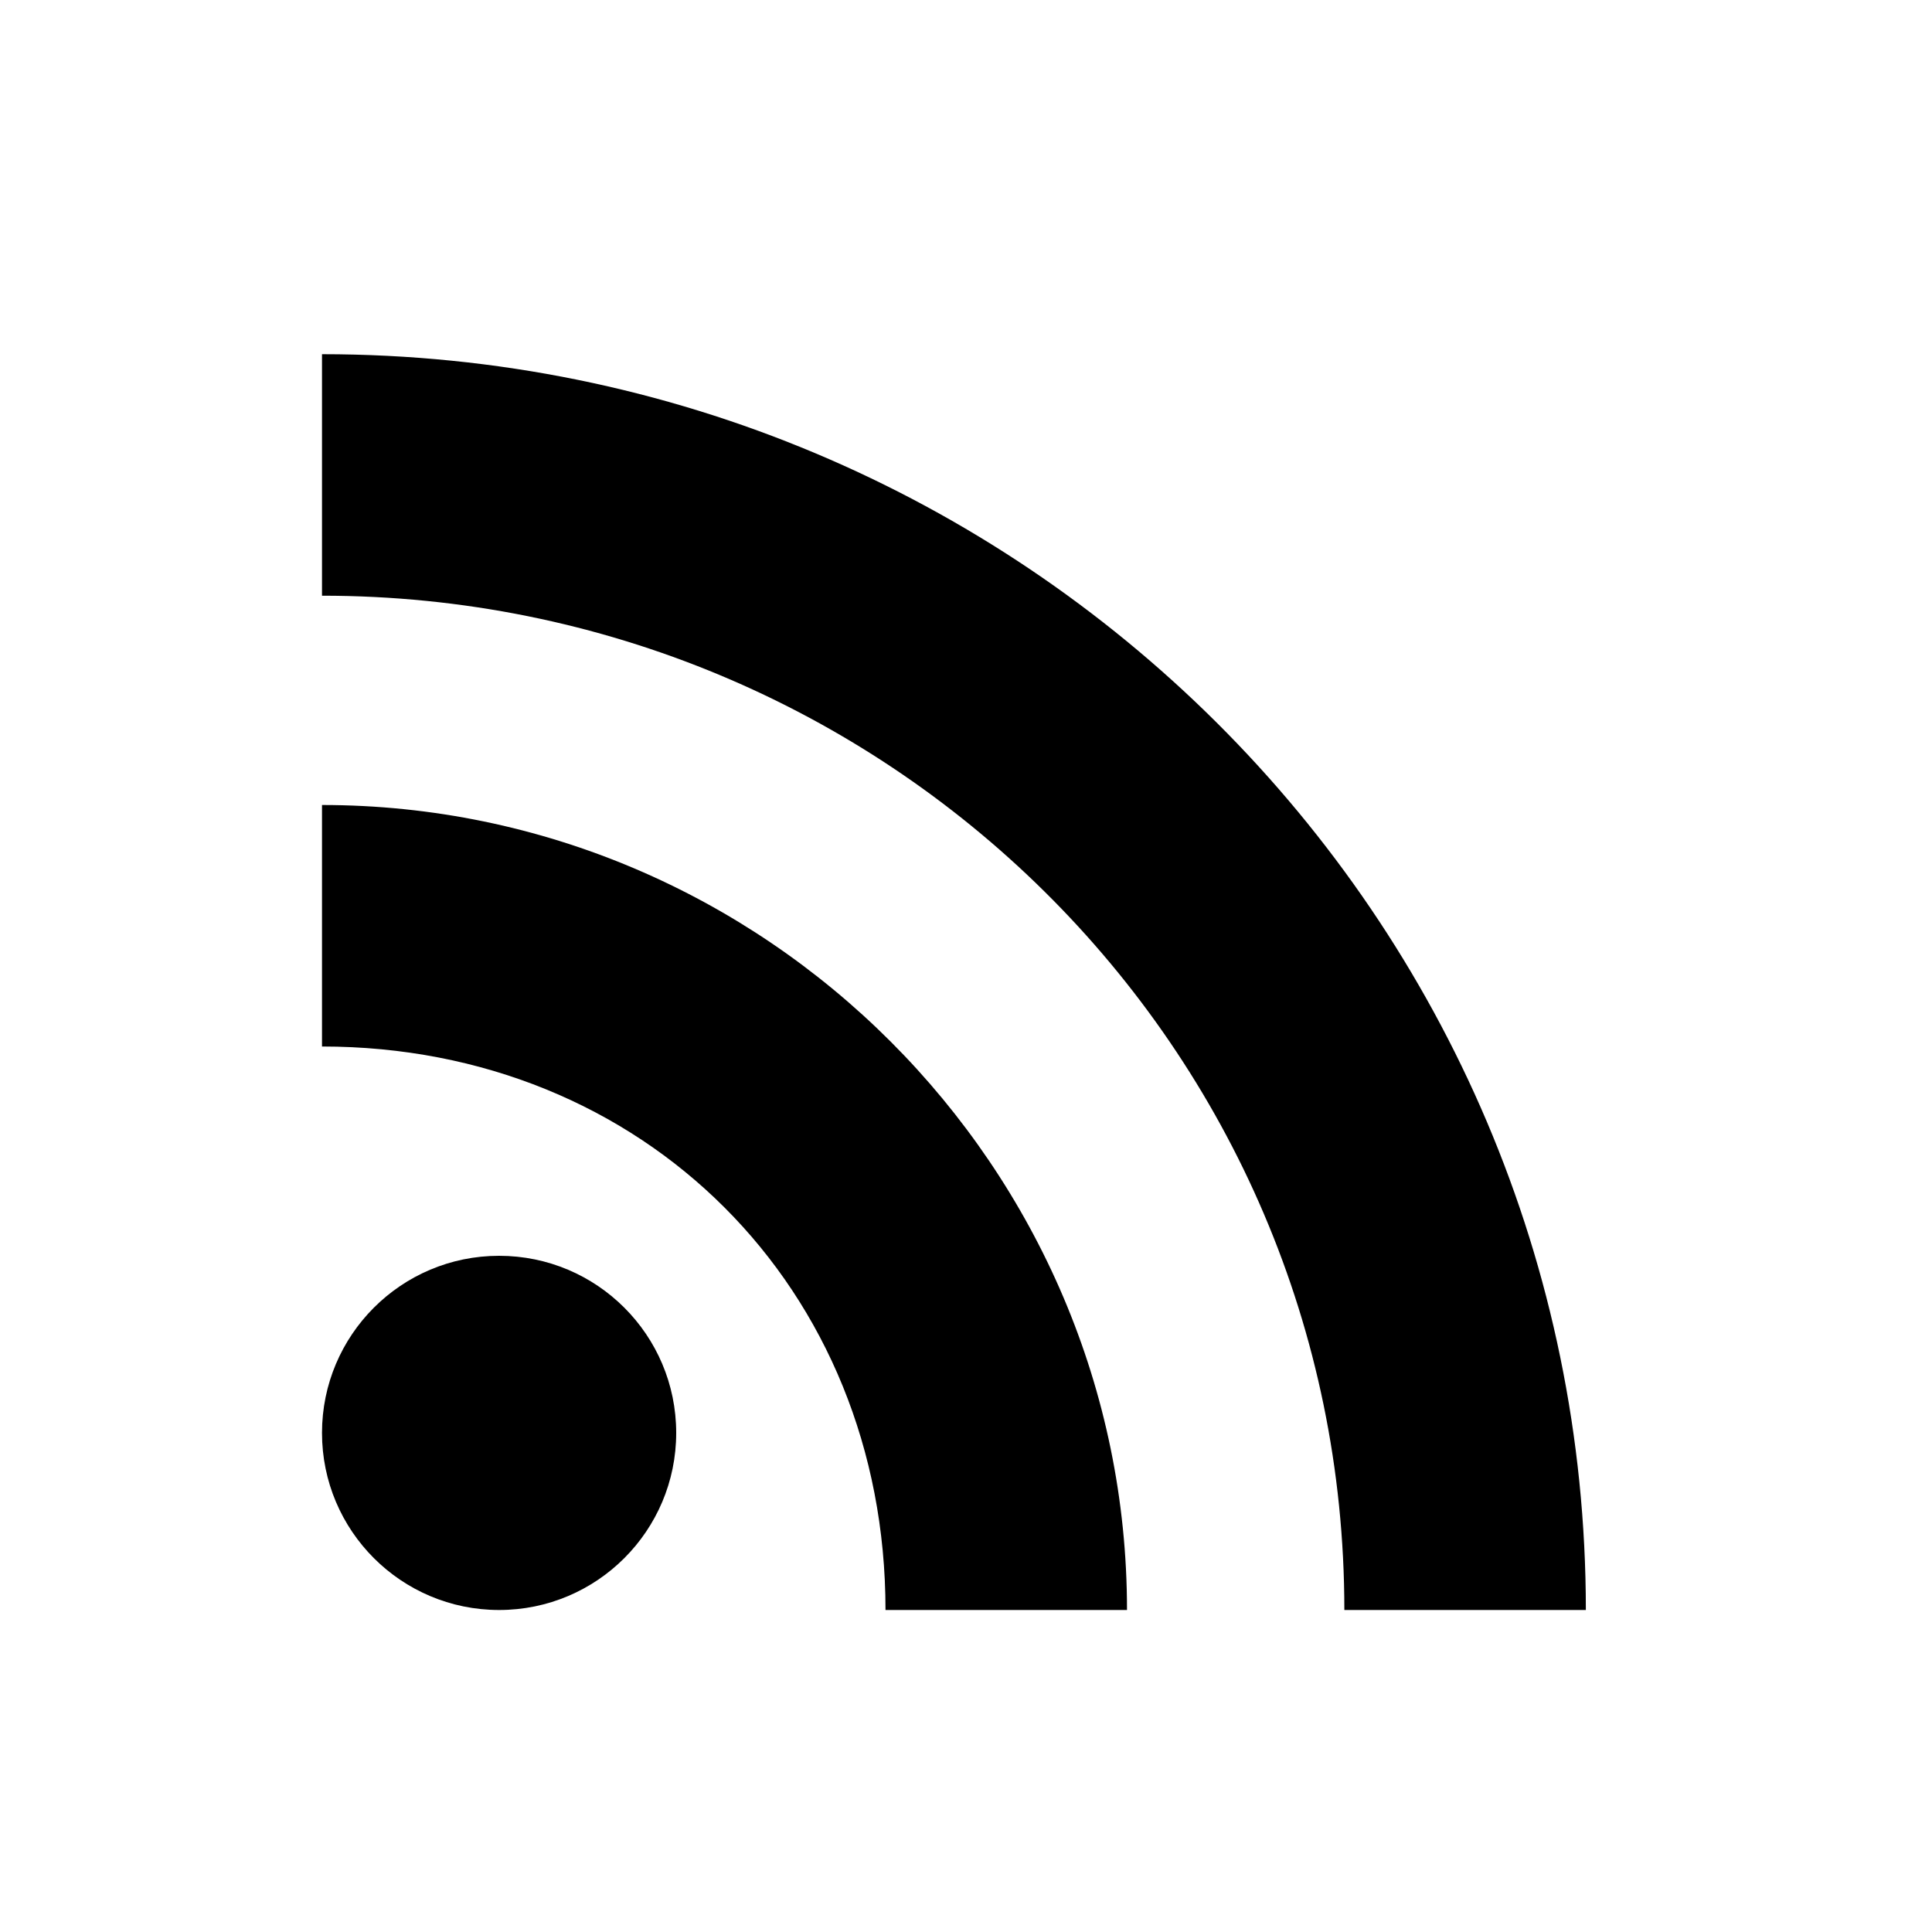 <svg xmlns="http://www.w3.org/2000/svg" viewBox="0 0 24 24">
  <path fill="none" d="M0 0h24v24H0z"/>
  <circle cx="6.2" cy="17.8" r="2.2"/>
  <path d="M4 4.4v3c7 0 12.7 5.6 12.7 12.6h3c0-8.6-7-15.6-15.7-15.6zM4 10v3c4 0 7 3 7 7h3c0-5.5-4.5-10-10-10z"/>
</svg>

